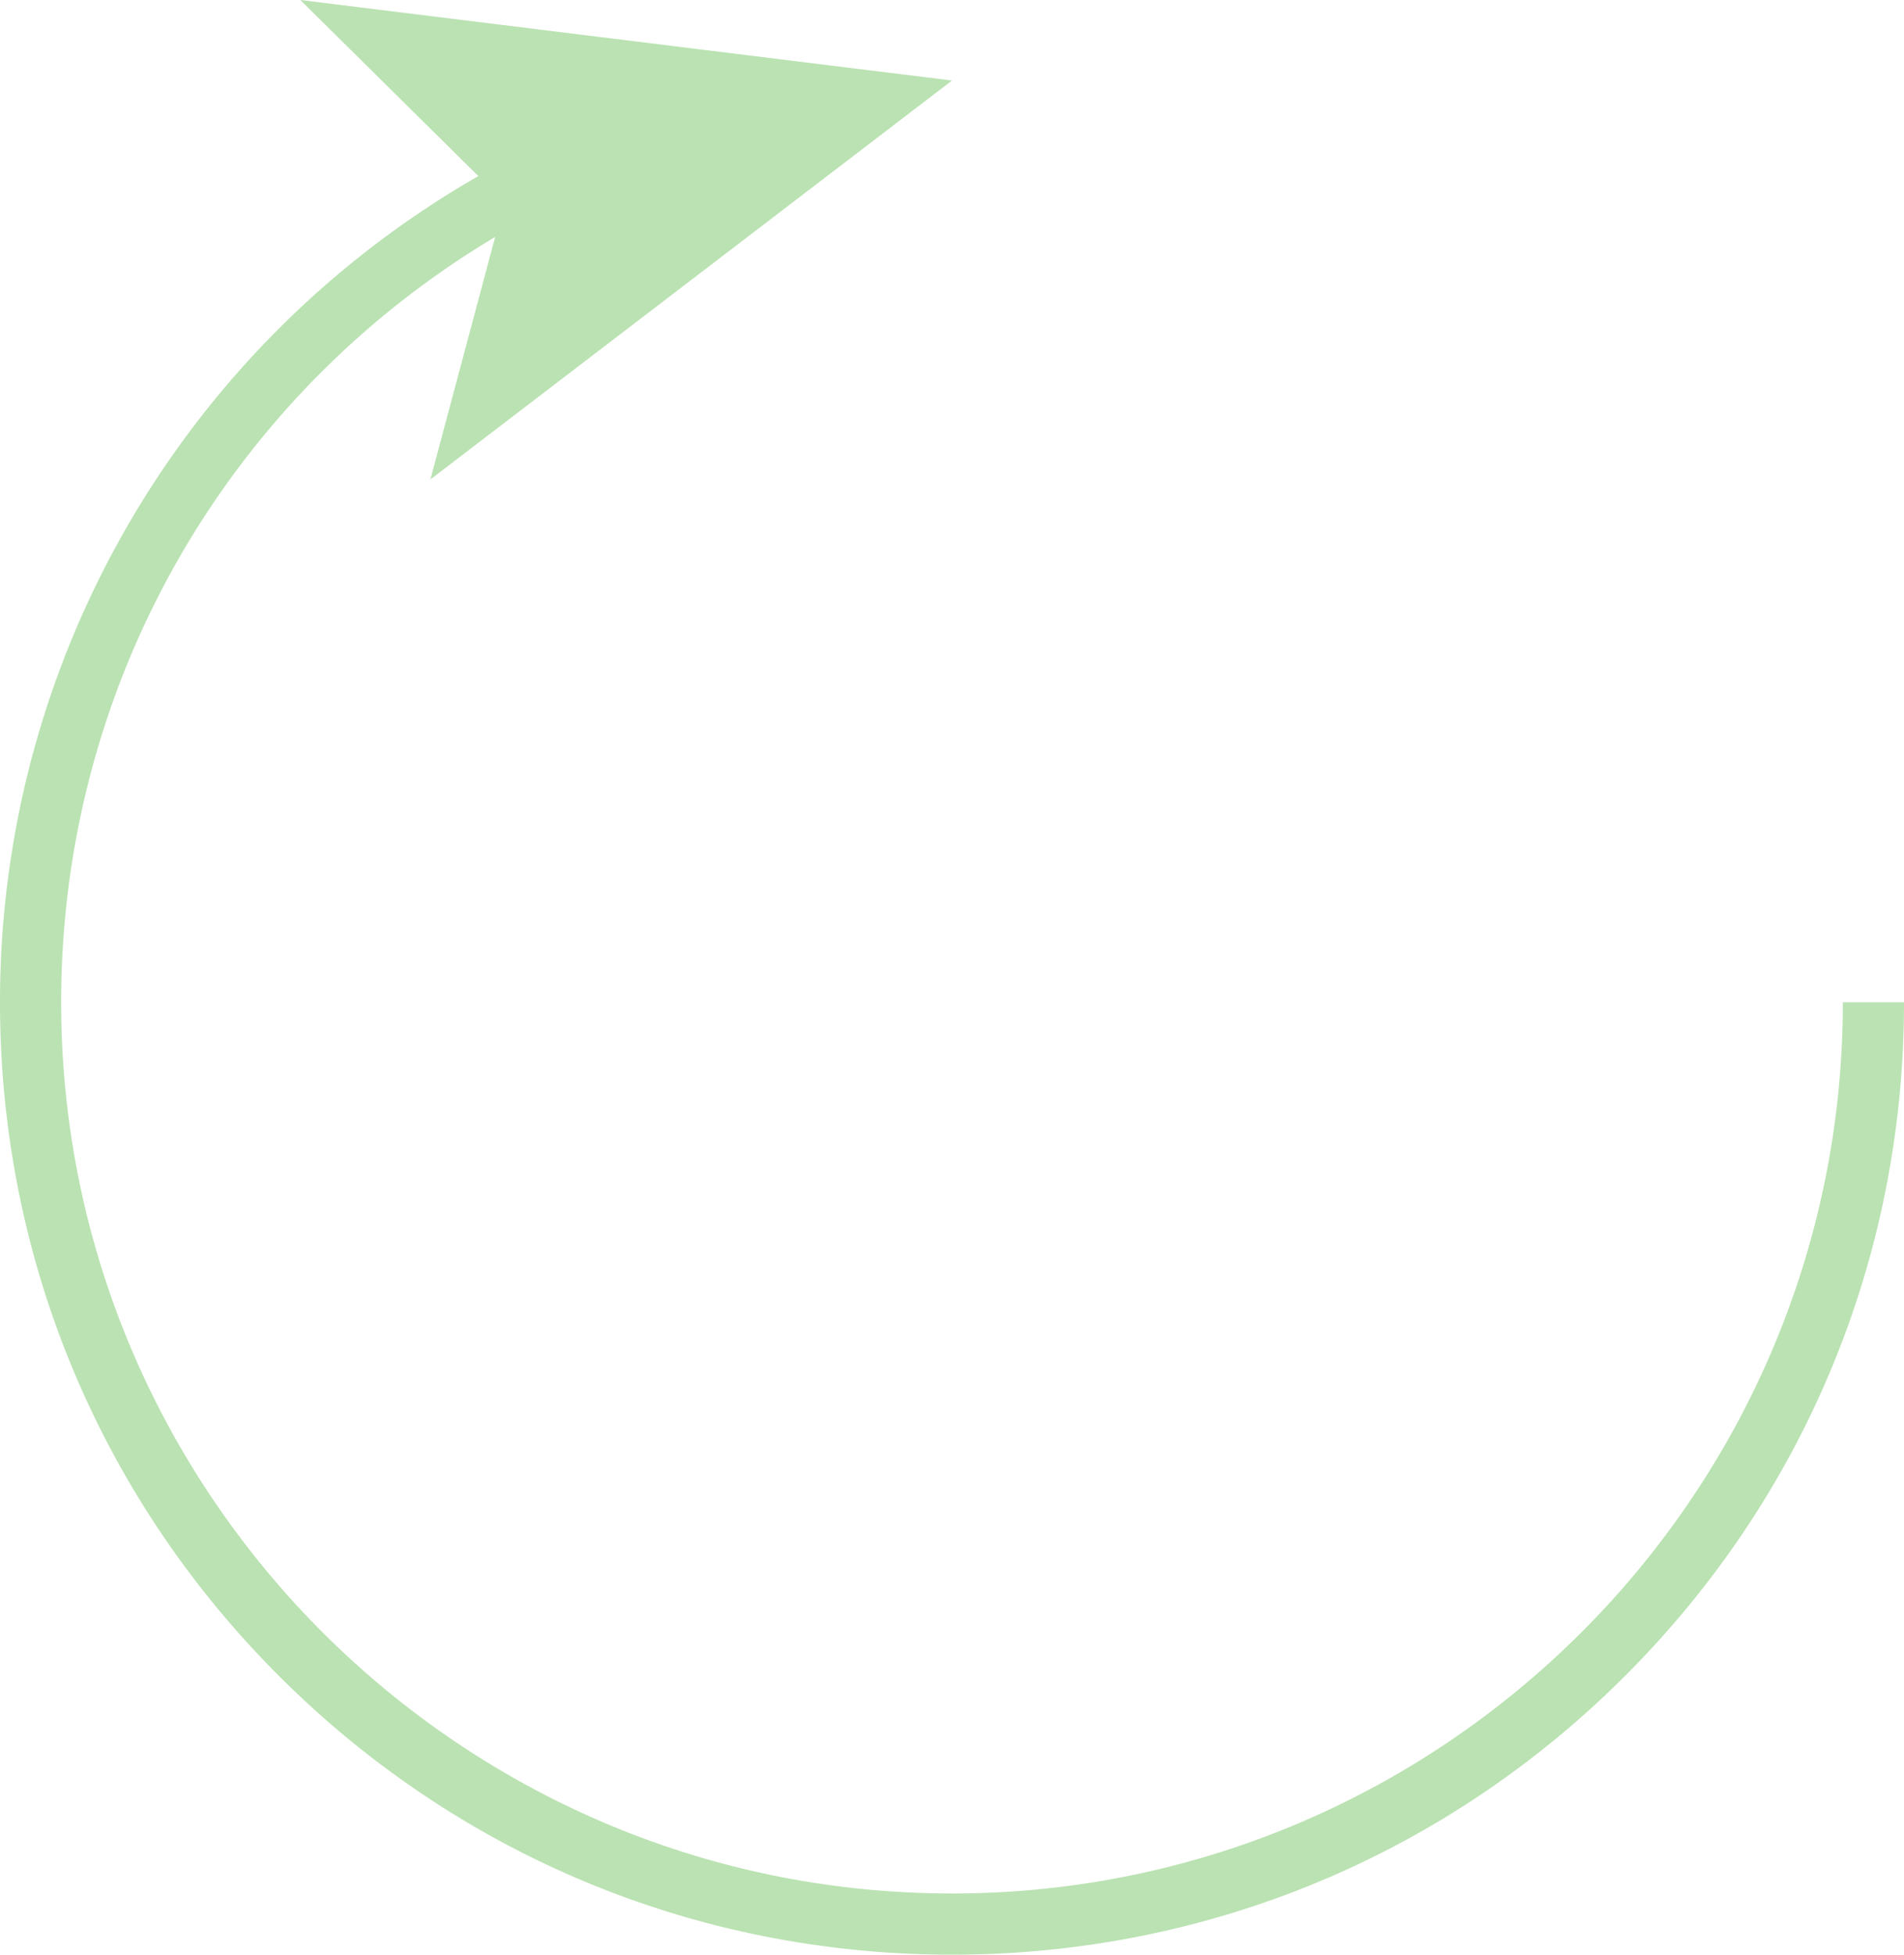<svg xmlns="http://www.w3.org/2000/svg" width="1052.4" height="1080" viewBox="0 0 1052.4 1080">
  <g id="Слой_2" data-name="Слой 2">
    <g id="Arrow_15">
      <path id="Arrow_15-2" data-name="Arrow_15" d="M1018.6,553.8c0,271.5-220.9,492.4-492.4,492.4S33.8,825.3,33.8,553.8c0-174.9,91.1-334.1,239.9-422.9l-35.8,134L526.2,44.5,166,0l98.4,97.3A525.7,525.7,0,0,0,0,553.8C0,694.4,54.7,826.5,154.1,925.9S385.6,1080,526.2,1080s272.7-54.7,372.1-154.1,154.1-231.5,154.1-372.1Z" fill="#bae2b2"/>
    </g>
  </g>
</svg>
